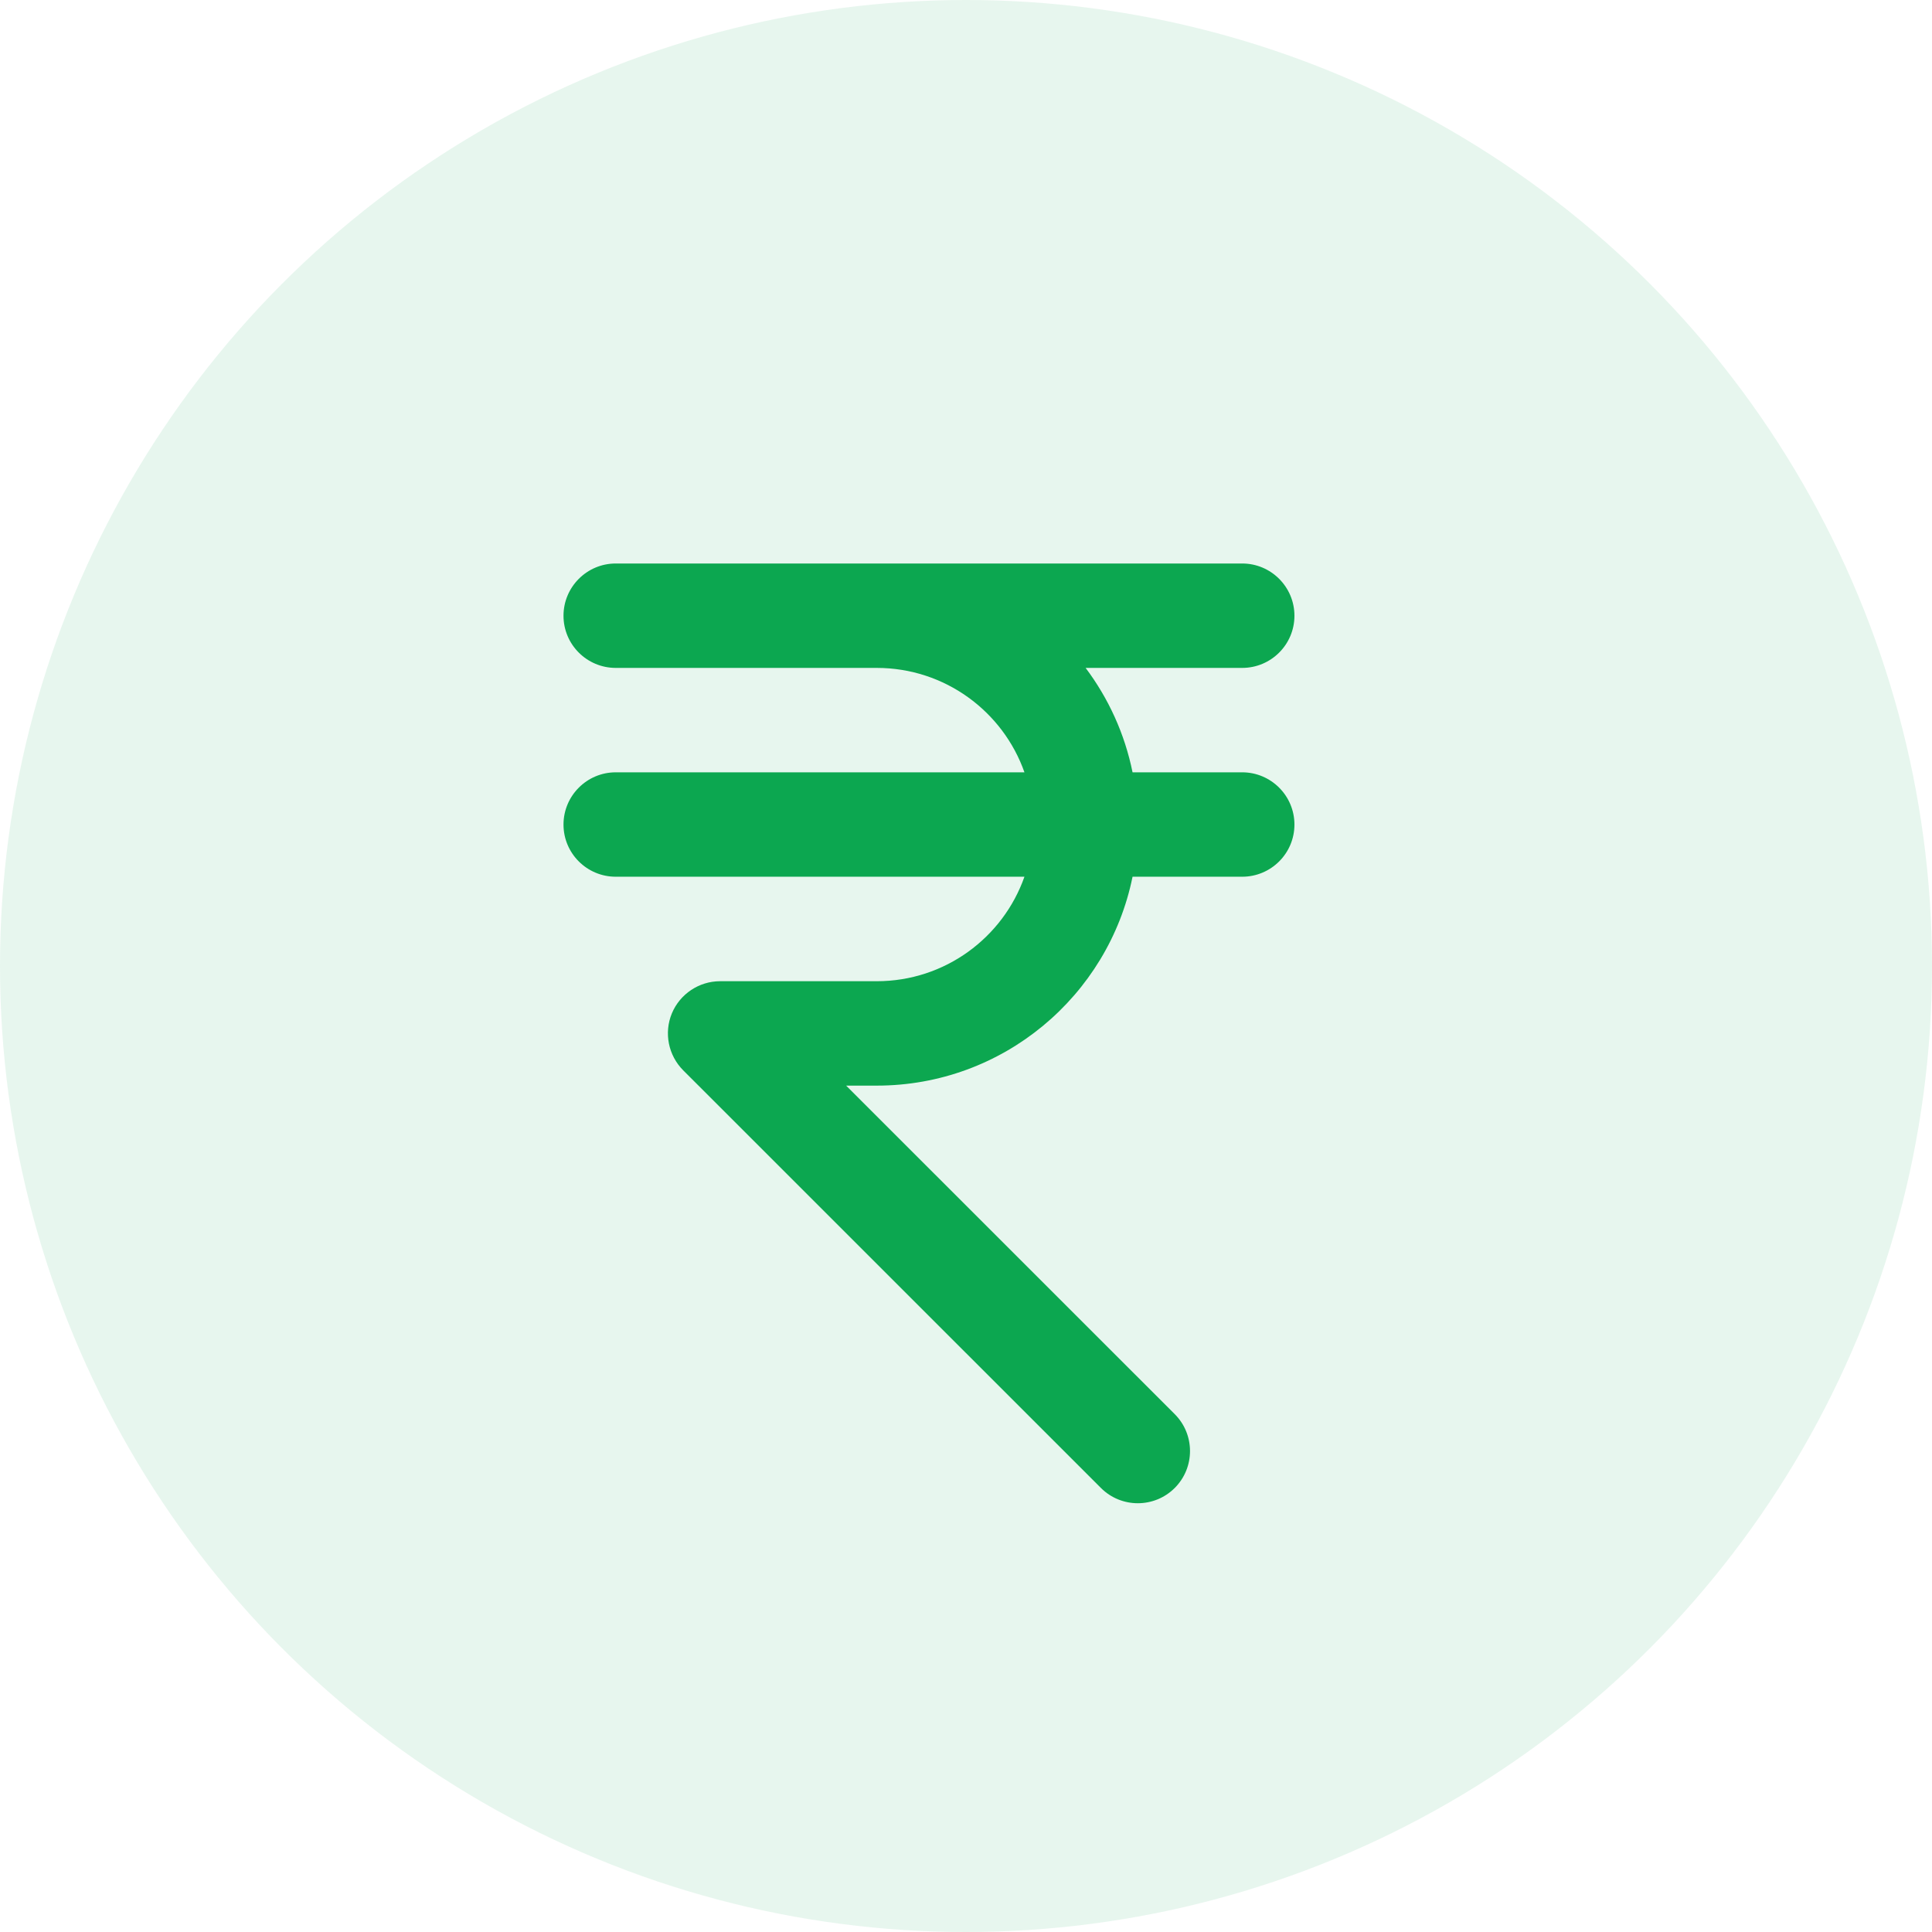 <svg width="24" height="24" viewBox="0 0 24 24" fill="none" xmlns="http://www.w3.org/2000/svg">
<circle cx="12" cy="12" r="12" fill="#0CA750" fill-opacity="0.1"/>
<path fill-rule="evenodd" clip-rule="evenodd" d="M10.891 8.297H7.649C7.291 8.297 7 8.007 7 7.649C7 7.291 7.291 7 7.649 7H15.431C15.789 7 16.08 7.291 16.08 7.649C16.08 8.007 15.789 8.297 15.431 8.297H13.486C13.769 8.674 13.972 9.115 14.069 9.594H15.431C15.789 9.594 16.08 9.885 16.08 10.243C16.08 10.601 15.789 10.891 15.431 10.891H14.069C13.769 12.371 12.46 13.486 10.891 13.486H10.511L14.593 17.567C14.846 17.82 14.846 18.231 14.593 18.484C14.34 18.737 13.929 18.737 13.676 18.484L8.487 13.296C8.302 13.11 8.246 12.831 8.346 12.589C8.447 12.347 8.684 12.189 8.946 12.189H10.891C11.739 12.189 12.46 11.647 12.726 10.891H7.649C7.291 10.891 7 10.601 7 10.243C7 9.885 7.291 9.594 7.649 9.594H12.726C12.46 8.839 11.739 8.297 10.891 8.297V8.297Z" fill="#0CA750"/>
</svg>
